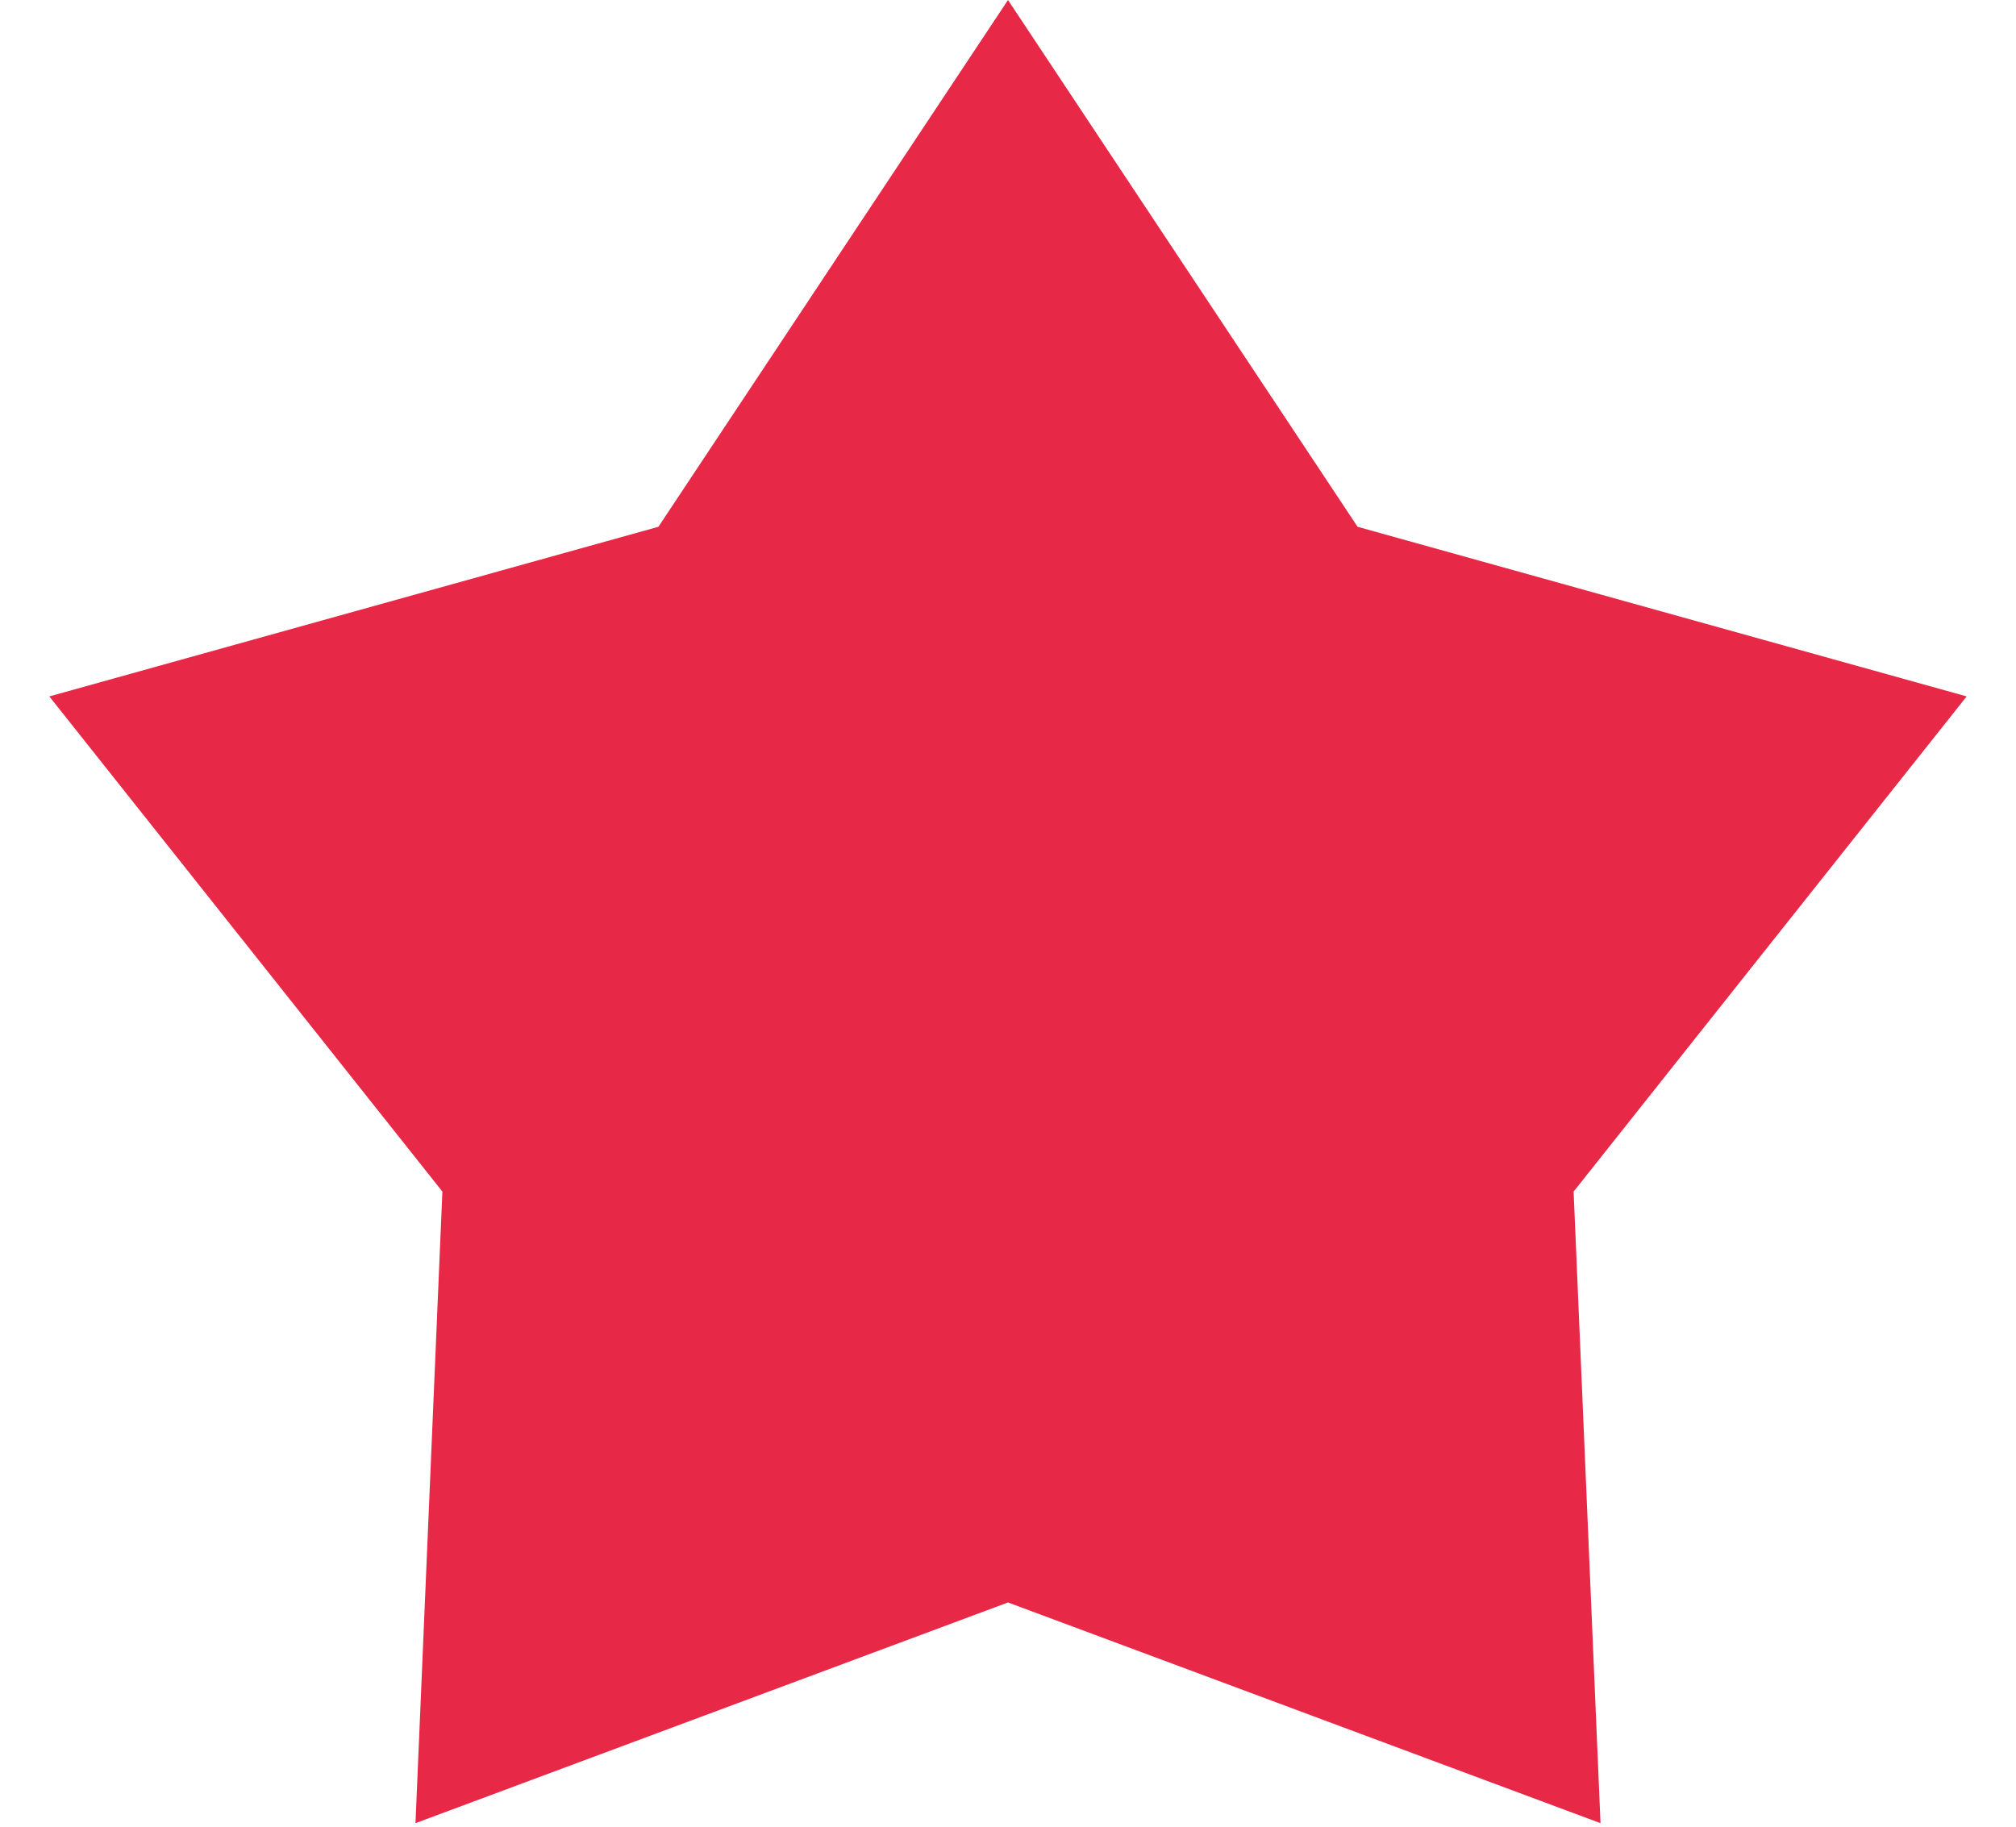 <svg width="32" height="29" viewBox="0 0 32 29" fill="none" xmlns="http://www.w3.org/2000/svg">
<path d="M16 0L21.549 8.363L31.217 11.056L24.978 18.917L25.405 28.944L16 25.44L6.595 28.944L7.022 18.917L0.783 11.056L10.451 8.363L16 0Z" fill="#E72847"/>
</svg>
